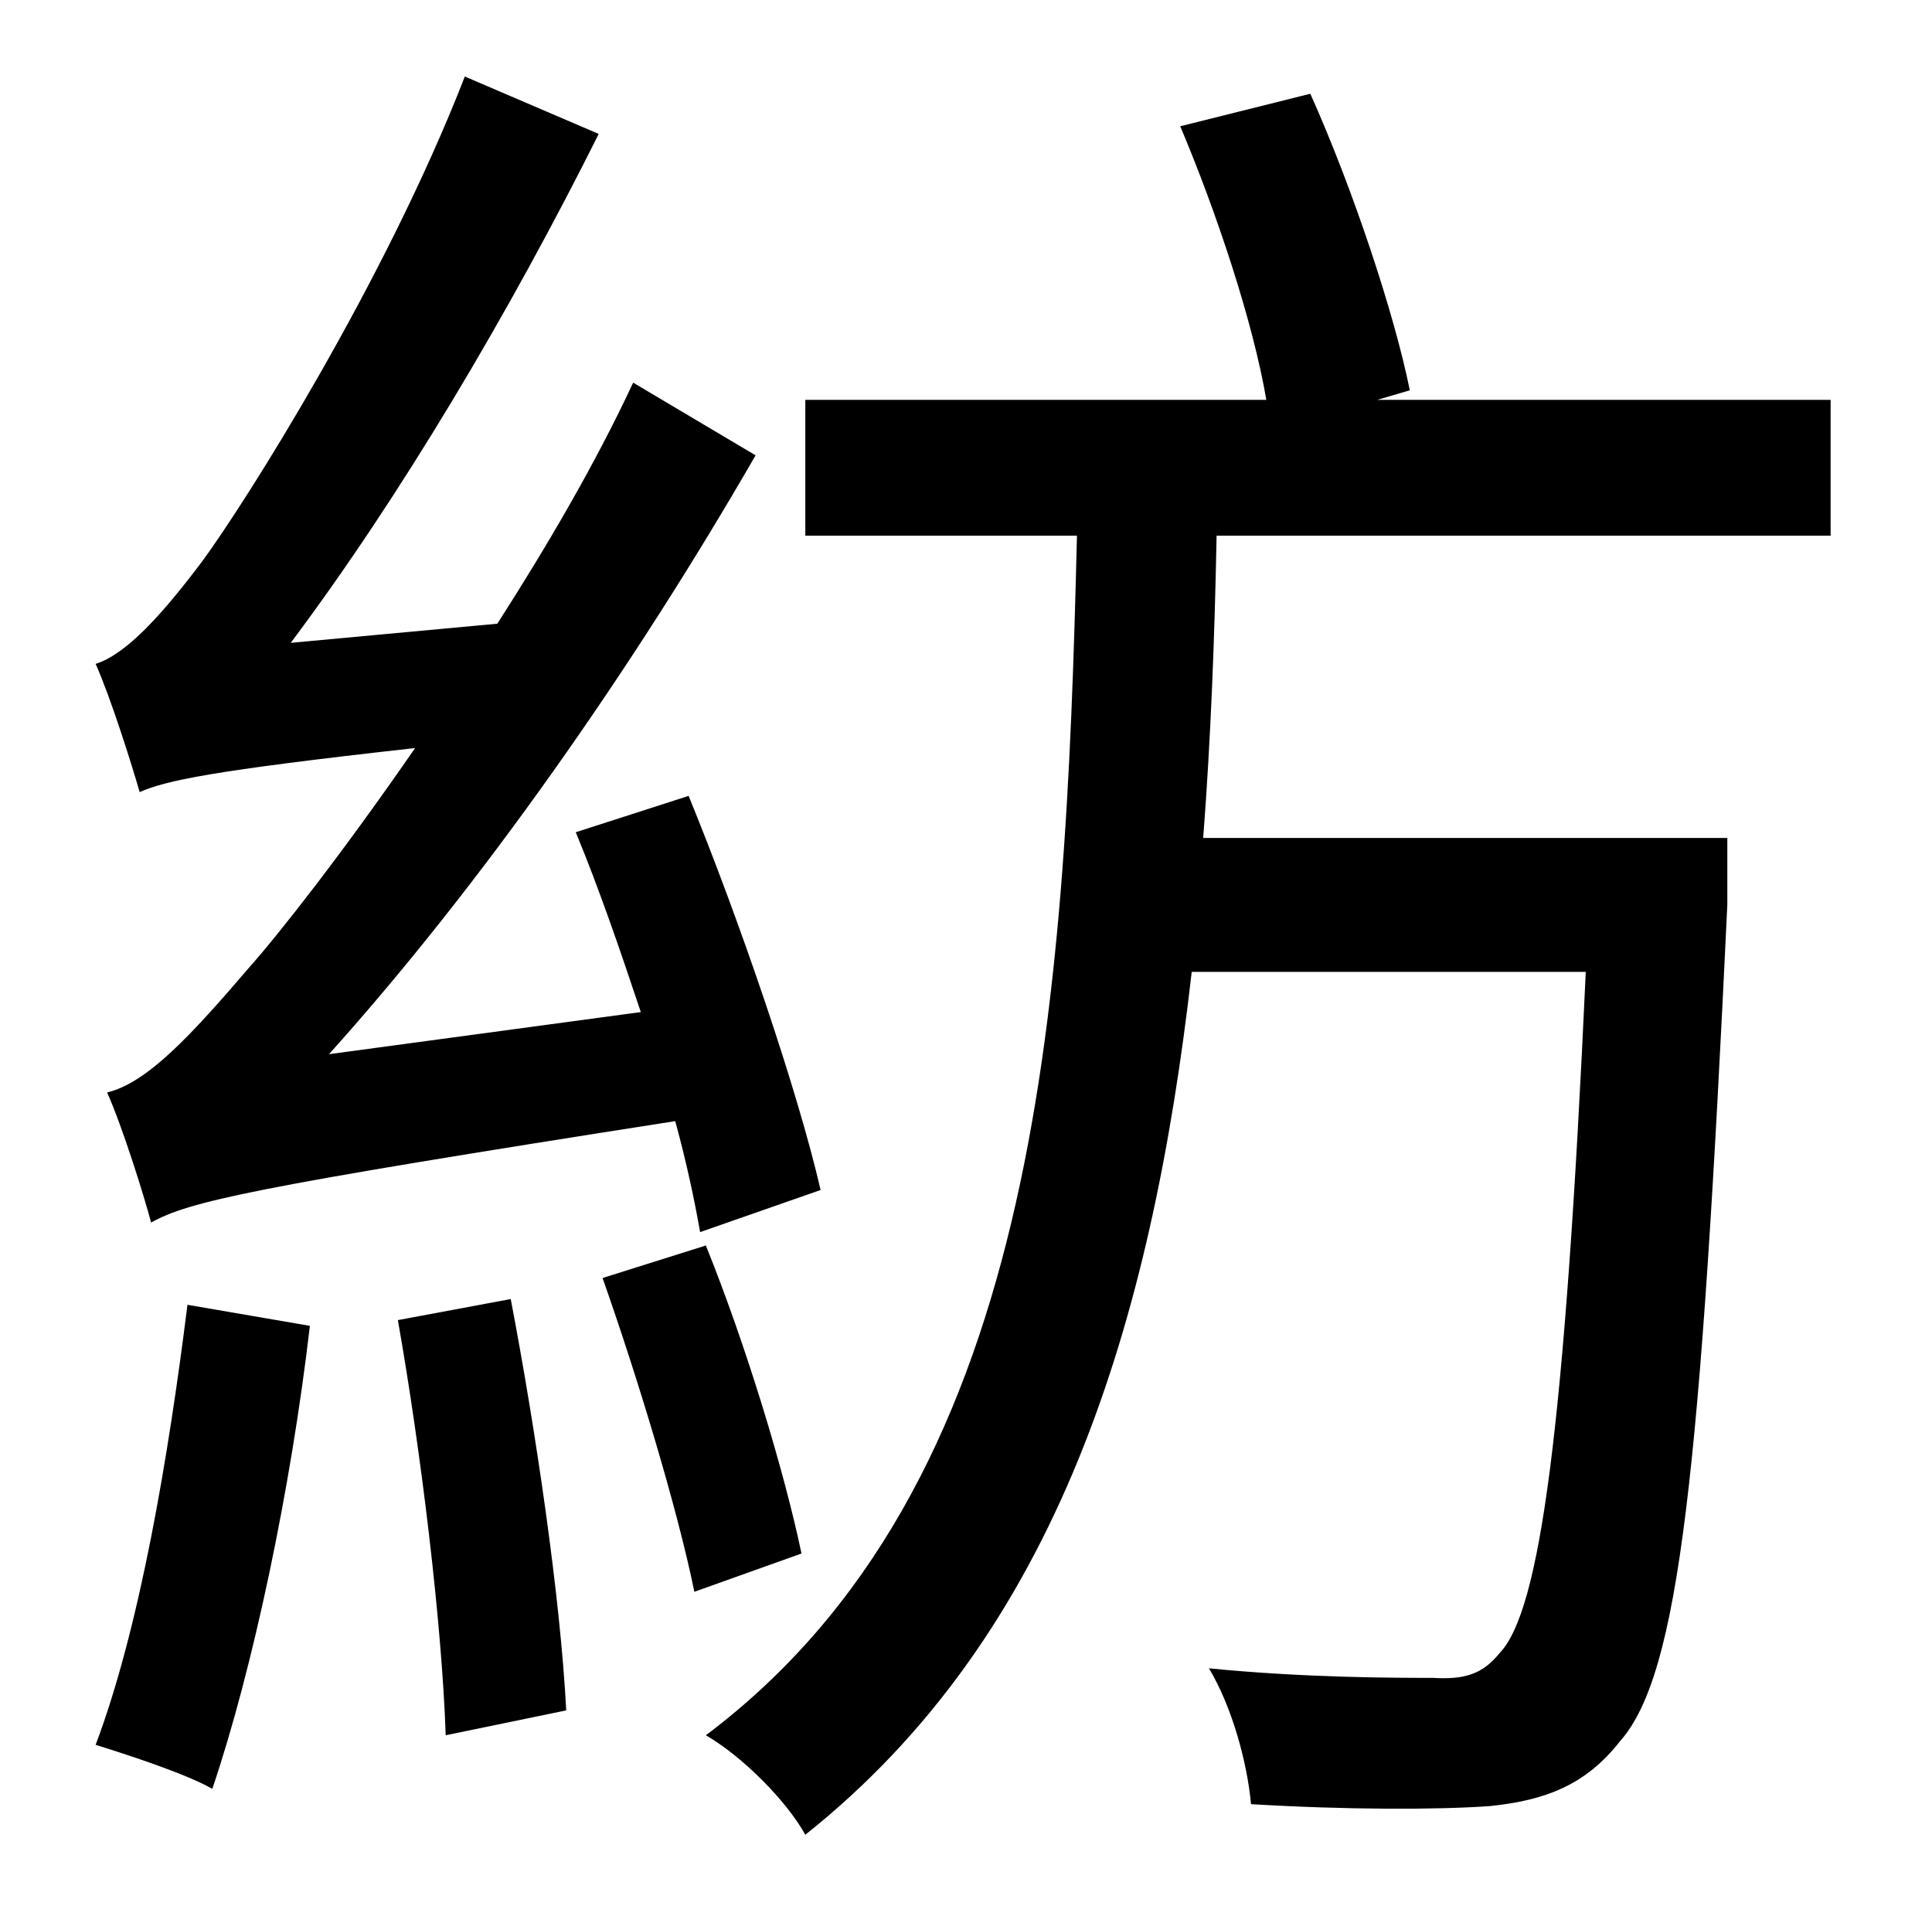 <?xml version="1.0" standalone="no"?>
<!DOCTYPE svg PUBLIC "-//W3C//DTD SVG 1.1//EN" "http://www.w3.org/Graphics/SVG/1.1/DTD/svg11.dtd" >
<svg xmlns="http://www.w3.org/2000/svg" xmlns:xlink="http://www.w3.org/1999/xlink" version="1.1" viewBox="-10 0 1010 1000">
   <path fill="currentColor"
d="M419 622l-63 22c-3 -17 -7 -36 -13 -58c-224 35 -254 42 -274 53c-4 -15 -15 -50 -23 -68c21 -5 44 -30 74 -65c16 -18 49 -60 87 -115c-108 12 -130 17 -144 23c-4 -14 -15 -49 -23 -67c16 -5 35 -26 56 -54c22 -30 95 -145 137 -253l70 30c-47 94 -104 190 -161 266
l108 -10c25 -39 51 -83 71 -126l64 38c-64 111 -143 224 -223 313l163 -22c-11 -33 -22 -65 -34 -94l59 -19c27 66 57 154 69 206zM88 682l64 11c-10 86 -30 180 -51 242c-14 -8 -45 -18 -61 -23c23 -61 38 -150 48 -230zM198 690l59 -11c13 68 26 156 29 215l-63 13
c-2 -59 -13 -149 -25 -217zM305 668l54 -17c21 52 41 118 50 161l-56 20c-9 -44 -30 -113 -48 -164zM947 280h-321c-1 53 -3 106 -7 158h274v35c-14 296 -25 402 -56 437c-18 23 -39 31 -68 34c-27 2 -76 2 -125 -1c-2 -22 -10 -51 -22 -71c50 5 98 5 117 5
c17 1 26 -2 35 -13c21 -22 34 -115 45 -356h-206c-21 184 -70 346 -202 451c-10 -18 -33 -41 -52 -52c173 -130 188 -375 194 -627h-142v-71h241c-7 -41 -26 -98 -45 -143l68 -17c22 49 44 115 52 155l-17 5h237v71z" />
</svg>
